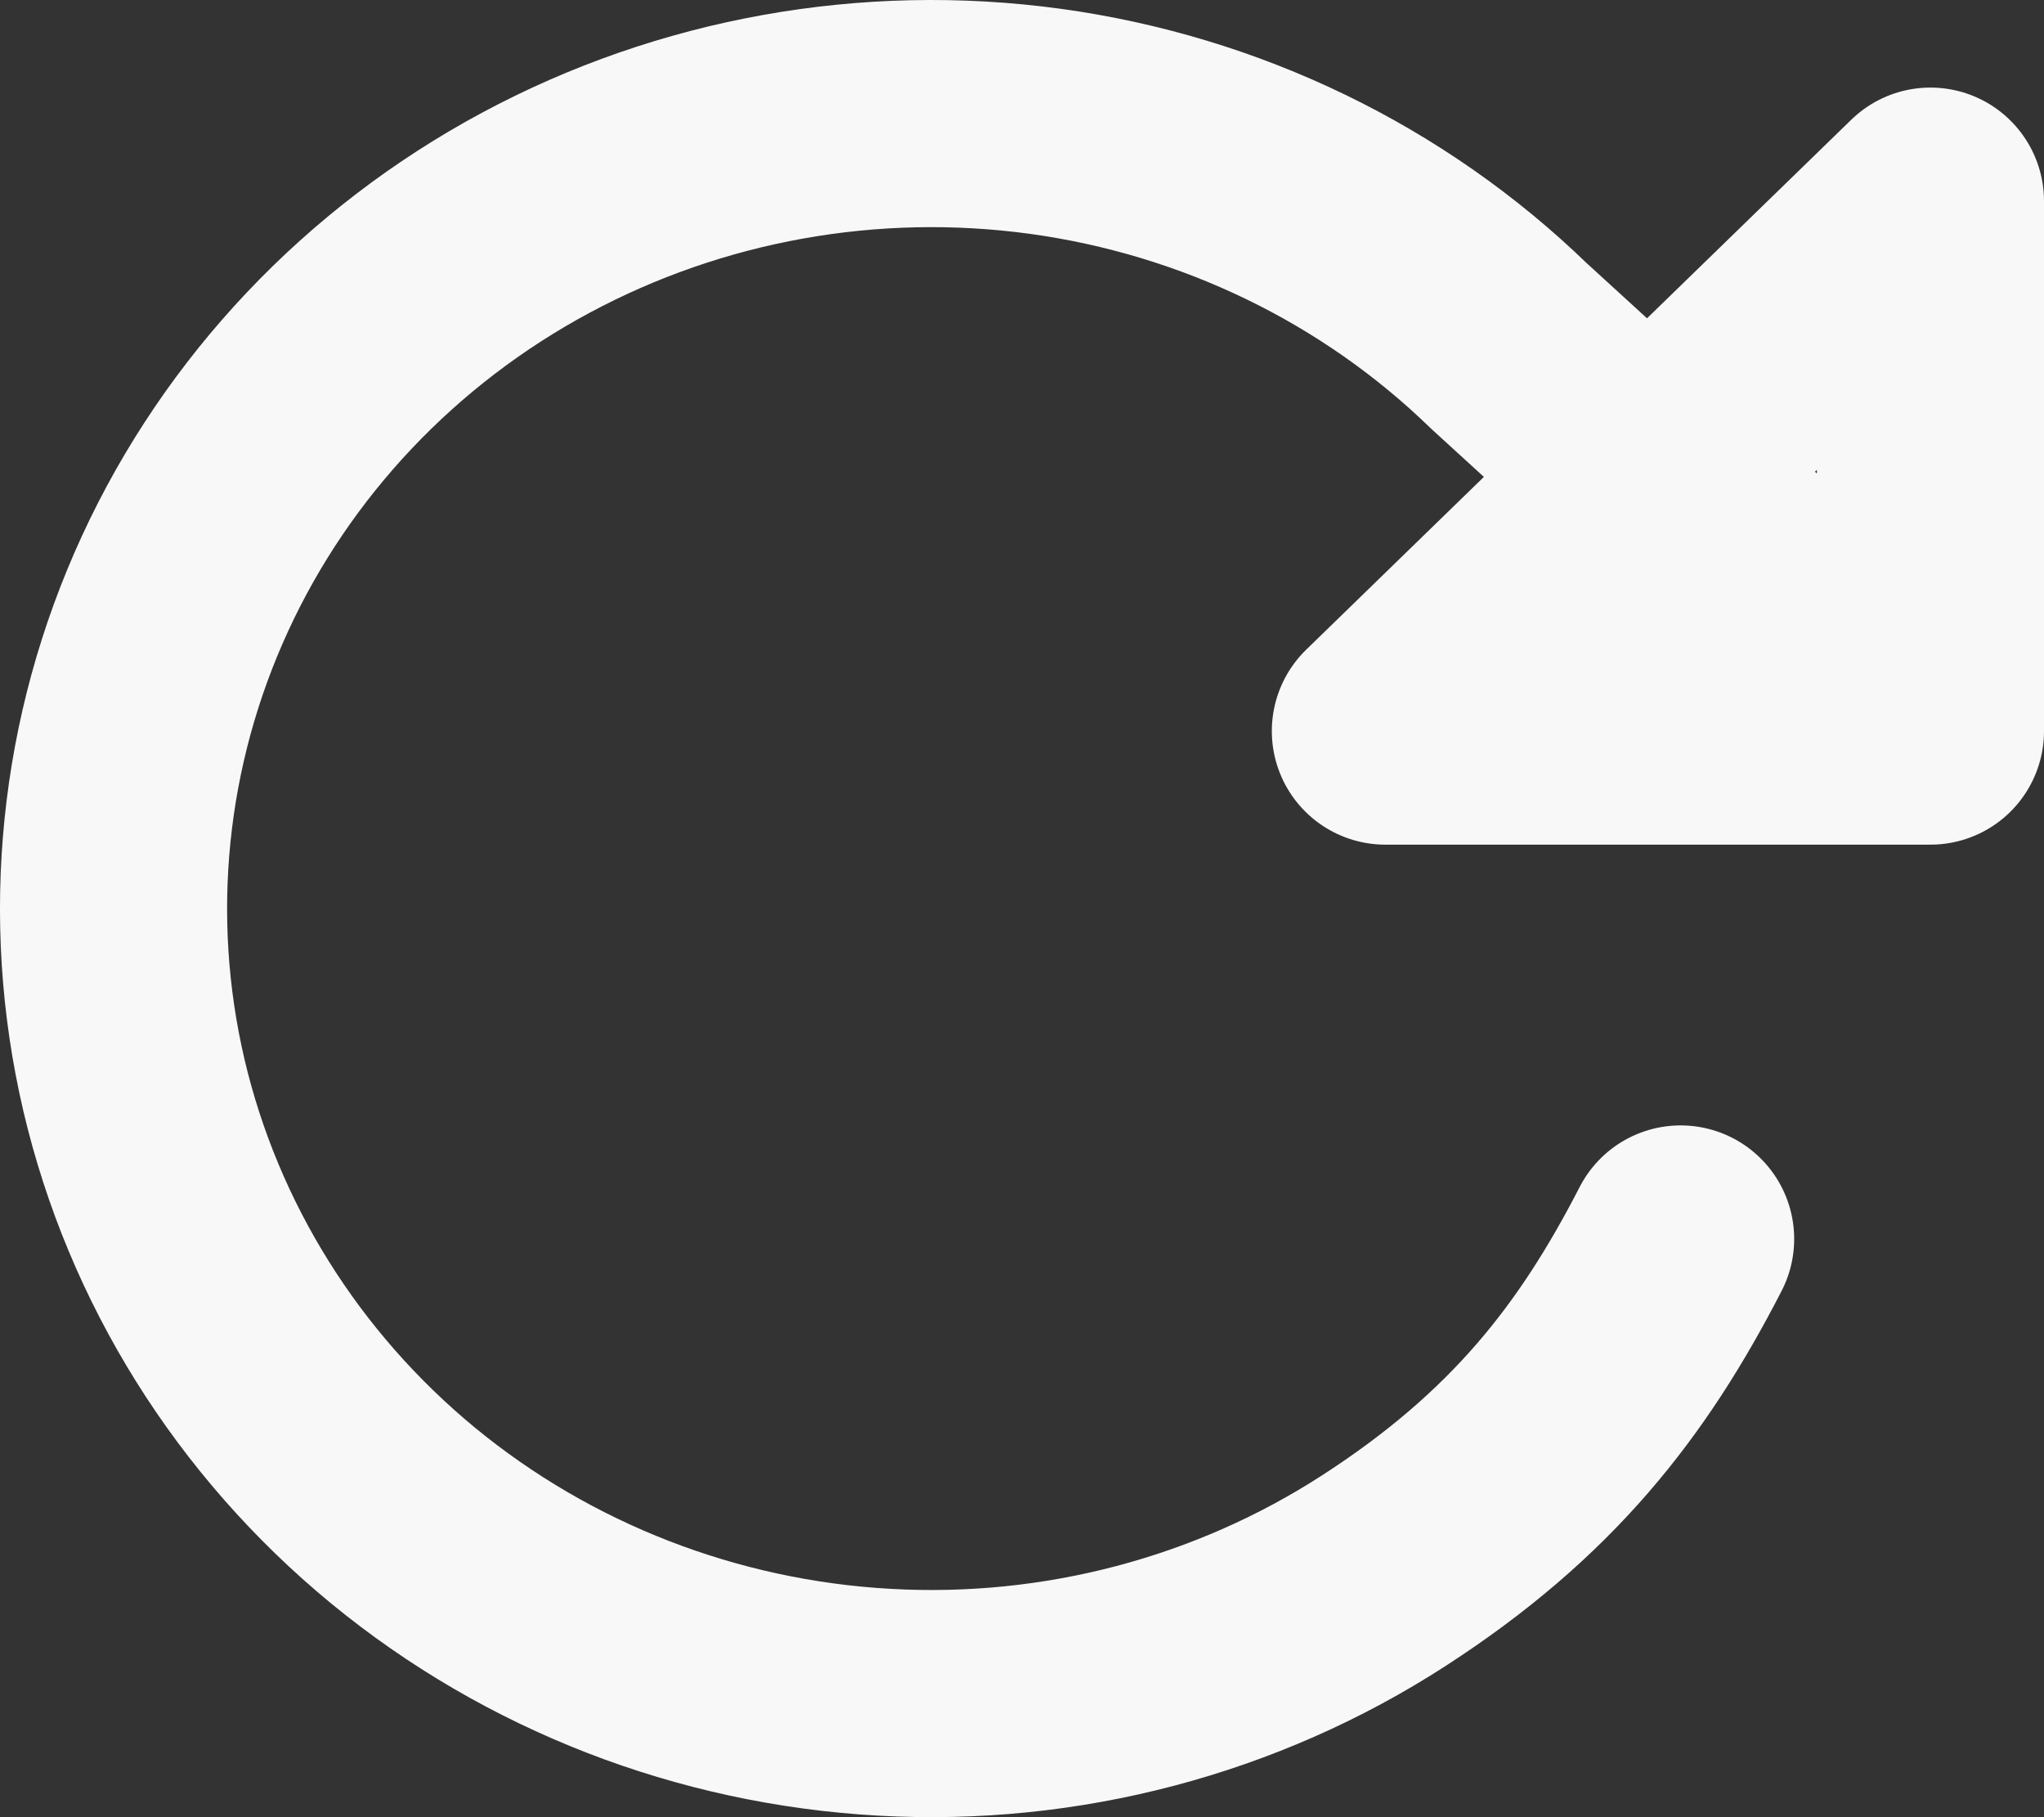 <svg width="18" height="16" viewBox="0 0 18 16" fill="none" xmlns="http://www.w3.org/2000/svg">
<rect x="0" y="0" width="18" height="16" fill="#333333" stroke="none"/>
<path d="M17 6.437C17 6.437 17 3.593 17 1.771L12.2 6.437C14.074 6.437 17 6.437 17 6.437ZM17 6.437L13.288 3.046C12.183 1.974 10.75 1.28 9.204 1.068C7.658 0.857 6.083 1.14 4.717 1.874C3.351 2.608 2.267 3.754 1.629 5.139C0.991 6.524 0.833 8.073 1.179 9.553C1.526 11.033 2.358 12.363 3.549 13.344C4.741 14.324 6.228 14.901 7.787 14.988C9.345 15.076 10.891 14.668 12.19 13.827C13.49 12.986 14.2 12.076 14.8 10.909" stroke="#F8F8F8" stroke-width="2" stroke-linecap="round" stroke-linejoin="round"/>
</svg>
